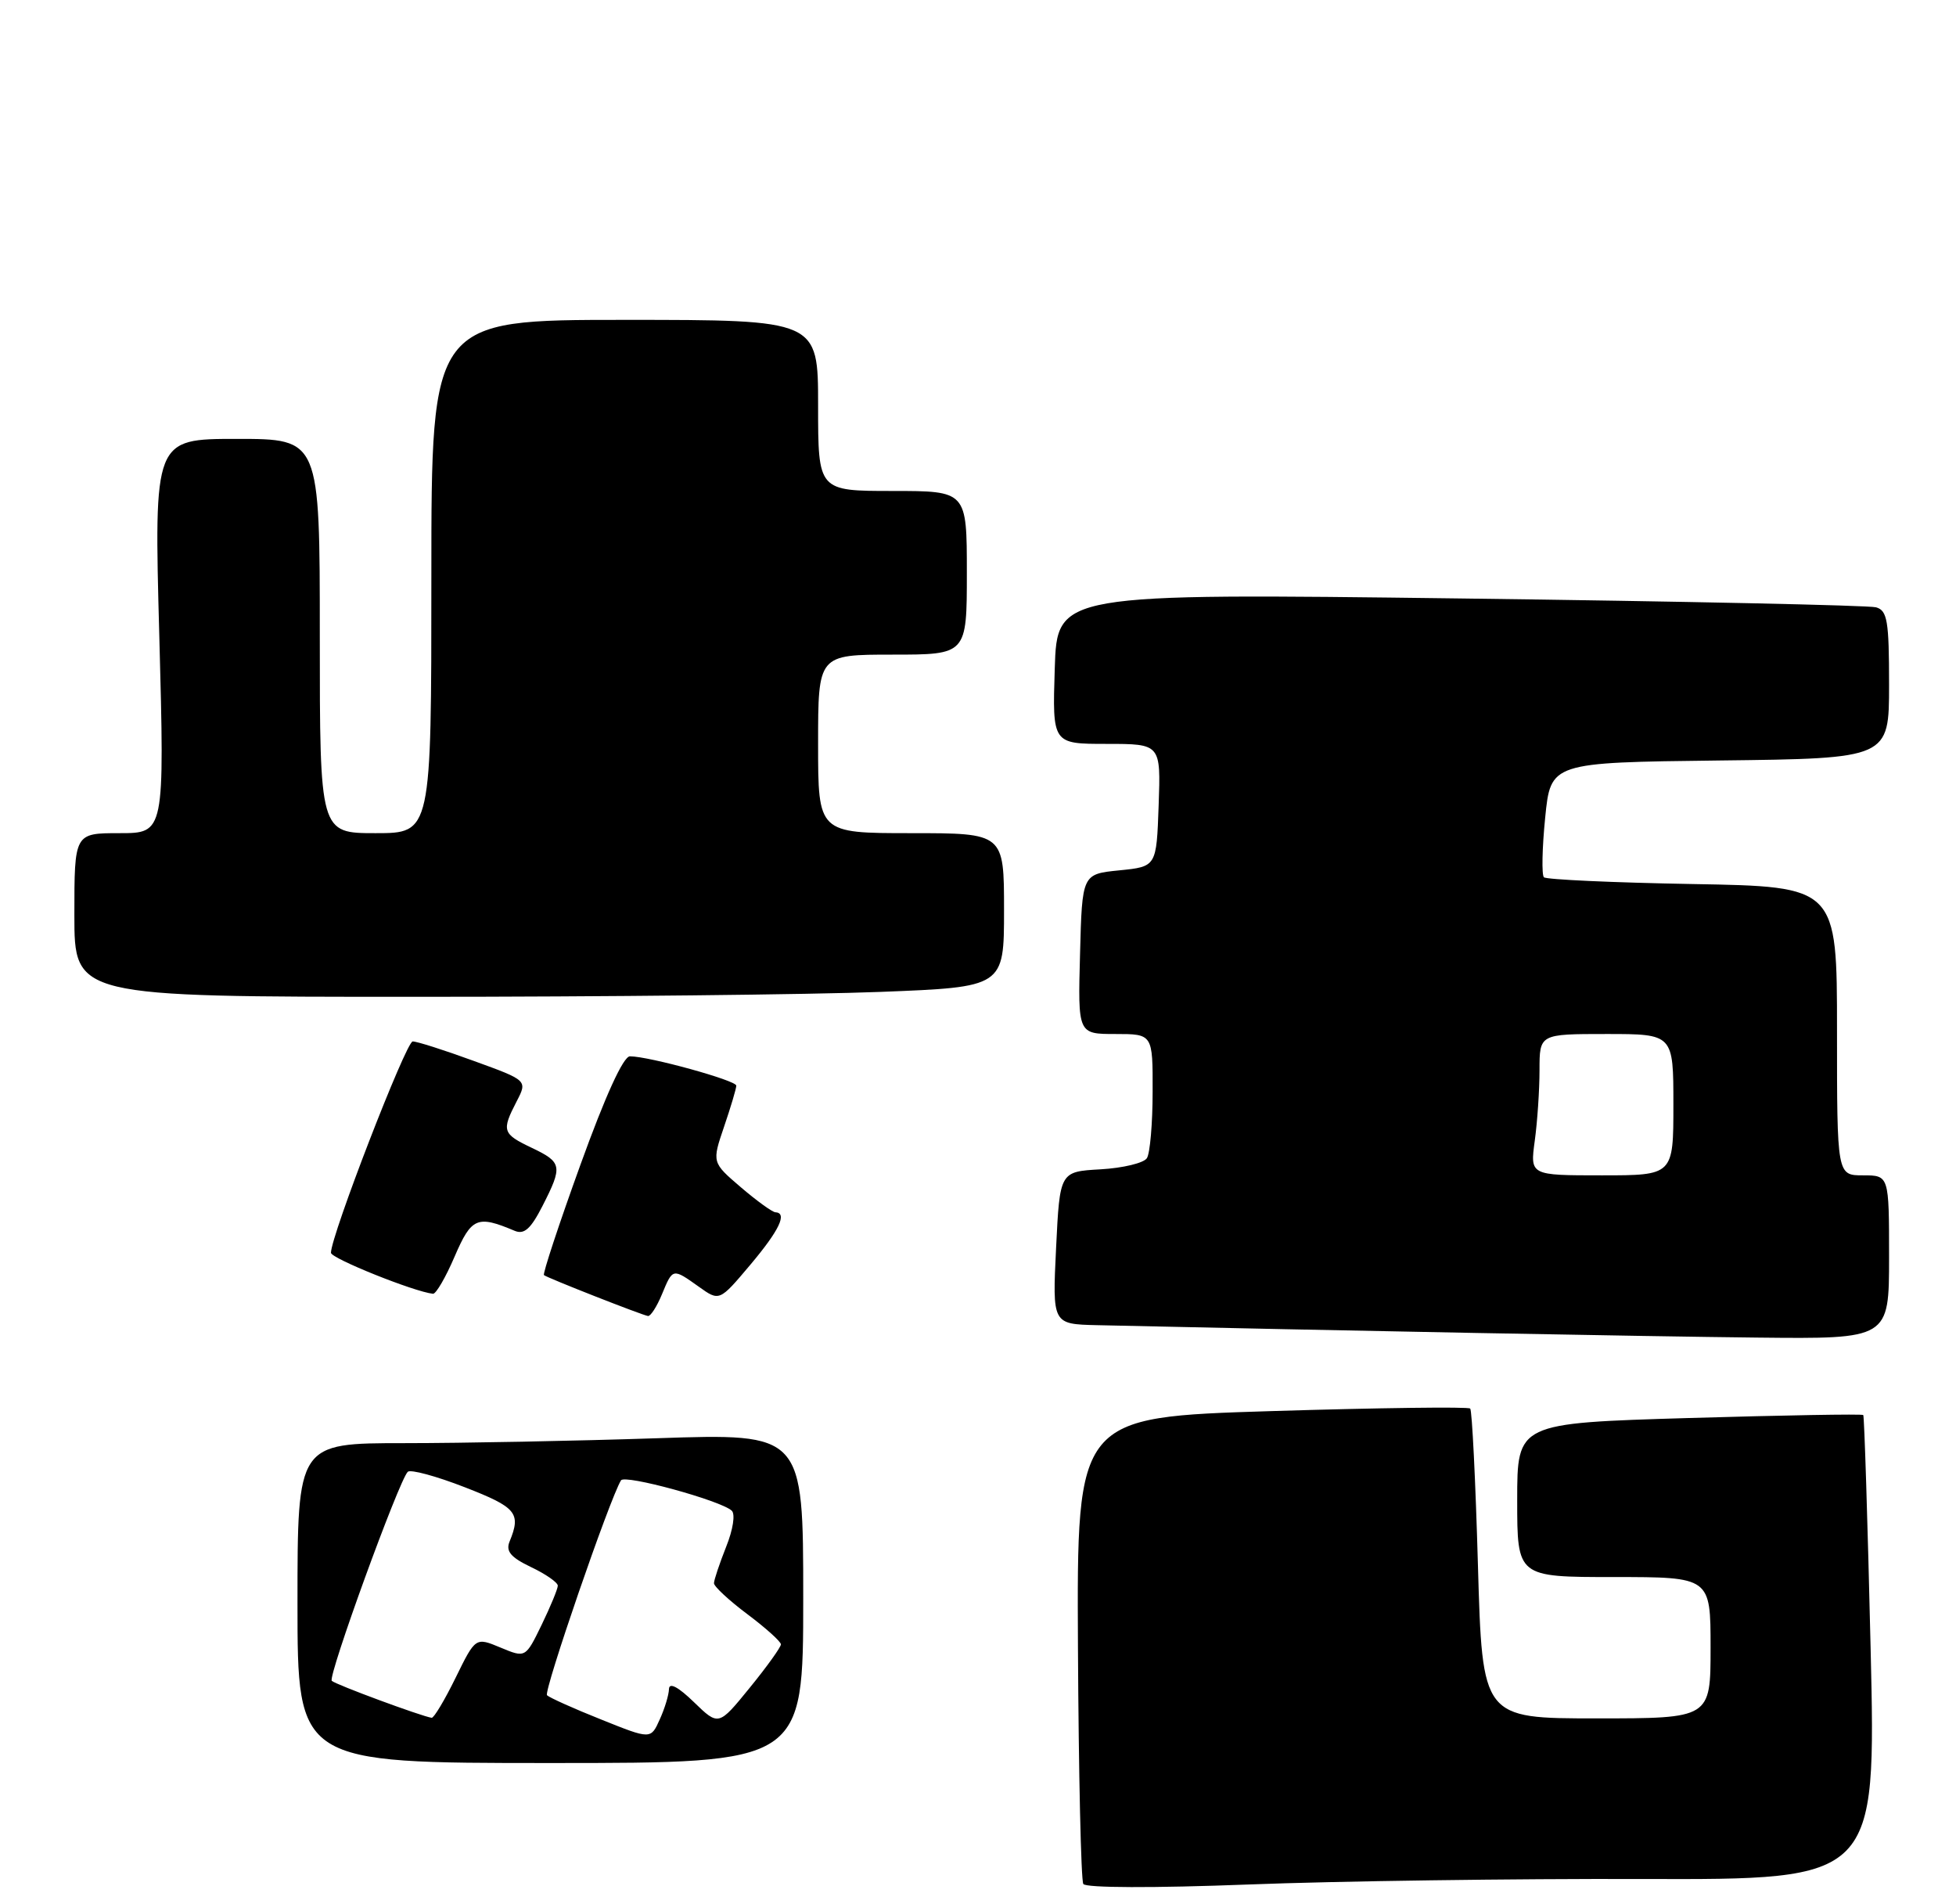<?xml version="1.0" encoding="UTF-8" standalone="no"?>
<!DOCTYPE svg PUBLIC "-//W3C//DTD SVG 1.1//EN" "http://www.w3.org/Graphics/SVG/1.1/DTD/svg11.dtd" >
<svg xmlns="http://www.w3.org/2000/svg" xmlns:xlink="http://www.w3.org/1999/xlink" version="1.1" viewBox="0 0 263 256">
 <g >
 <path fill="currentColor"
d=" M 220.87 252.59 C 252.25 252.69 252.25 252.69 251.52 221.59 C 251.12 204.49 250.67 190.37 250.53 190.22 C 250.39 190.06 239.86 190.25 227.13 190.62 C 204.00 191.31 204.00 191.31 204.00 201.66 C 204.00 212.00 204.00 212.00 217.00 212.00 C 230.00 212.00 230.00 212.00 230.00 221.50 C 230.00 231.00 230.00 231.00 214.65 231.00 C 199.31 231.00 199.31 231.00 198.72 210.40 C 198.40 199.08 197.93 189.60 197.68 189.35 C 197.43 189.09 185.42 189.25 171.00 189.69 C 144.78 190.50 144.78 190.50 144.94 221.43 C 145.03 238.44 145.35 252.76 145.66 253.26 C 145.99 253.79 155.11 253.82 167.86 253.33 C 179.76 252.87 203.62 252.54 220.87 252.59 Z  M 254.00 169.00 C 254.00 158.00 254.00 158.00 250.50 158.00 C 247.00 158.00 247.00 158.00 247.00 138.59 C 247.00 119.18 247.00 119.18 227.58 118.84 C 216.90 118.65 207.91 118.24 207.59 117.93 C 207.28 117.61 207.35 114.01 207.76 109.93 C 208.50 102.50 208.50 102.50 231.25 102.23 C 254.00 101.96 254.00 101.96 254.00 92.05 C 254.00 83.46 253.77 82.07 252.25 81.64 C 251.29 81.37 226.12 80.83 196.32 80.45 C 142.14 79.76 142.14 79.76 141.82 89.88 C 141.50 100.00 141.50 100.00 148.79 100.00 C 156.08 100.00 156.08 100.00 155.79 108.25 C 155.50 116.50 155.50 116.50 150.50 117.00 C 145.50 117.50 145.50 117.50 145.22 128.25 C 144.93 139.00 144.93 139.00 149.97 139.00 C 155.00 139.00 155.00 139.00 154.98 146.75 C 154.98 151.01 154.63 155.04 154.21 155.69 C 153.80 156.34 150.99 157.02 147.98 157.19 C 142.50 157.50 142.50 157.50 142.00 167.75 C 141.50 178.00 141.50 178.00 147.50 178.14 C 179.48 178.86 221.81 179.66 236.25 179.81 C 254.00 180.00 254.00 180.00 254.00 169.00 Z  M 89.00 174.00 C 90.47 170.45 90.43 170.46 93.96 172.97 C 96.73 174.95 96.73 174.95 100.87 170.04 C 104.79 165.39 105.91 163.05 104.25 162.96 C 103.84 162.94 101.75 161.43 99.61 159.60 C 95.72 156.27 95.72 156.27 97.36 151.45 C 98.26 148.81 99.00 146.33 99.00 145.94 C 99.00 145.24 87.27 142.00 84.70 142.00 C 83.81 142.00 81.39 147.31 78.05 156.56 C 75.15 164.57 72.95 171.25 73.14 171.41 C 73.61 171.80 86.31 176.78 87.13 176.91 C 87.47 176.96 88.32 175.65 89.00 174.00 Z  M 61.13 168.91 C 63.39 163.66 64.16 163.33 69.19 165.45 C 70.48 166.00 71.36 165.21 72.94 162.12 C 75.68 156.75 75.59 156.25 71.50 154.30 C 67.55 152.42 67.42 152.02 69.46 148.07 C 70.93 145.24 70.93 145.24 63.71 142.62 C 59.75 141.17 56.05 139.99 55.49 140.00 C 54.60 140.00 44.50 166.11 44.50 168.41 C 44.50 169.16 55.67 173.65 58.22 173.92 C 58.62 173.96 59.93 171.71 61.13 168.91 Z  M 118.34 133.34 C 135.00 132.69 135.00 132.69 135.00 122.34 C 135.00 112.00 135.00 112.00 122.50 112.00 C 110.00 112.00 110.00 112.00 110.00 100.00 C 110.00 88.00 110.00 88.00 120.00 88.00 C 130.00 88.00 130.00 88.00 130.00 77.00 C 130.00 66.00 130.00 66.00 120.00 66.00 C 110.00 66.00 110.00 66.00 110.00 54.50 C 110.00 43.00 110.00 43.00 84.00 43.00 C 58.00 43.00 58.00 43.00 58.00 77.50 C 58.00 112.00 58.00 112.00 50.50 112.00 C 43.00 112.00 43.00 112.00 43.00 85.50 C 43.00 59.00 43.00 59.00 31.85 59.00 C 20.70 59.00 20.70 59.00 21.42 85.50 C 22.13 112.00 22.13 112.00 16.07 112.00 C 10.00 112.00 10.00 112.00 10.00 123.00 C 10.00 134.00 10.00 134.00 55.84 134.00 C 81.05 134.00 109.18 133.70 118.34 133.34 Z  M 40.00 215.50 C 40.00 194.00 40.00 194.00 54.34 194.00 C 62.23 194.00 77.53 193.70 88.34 193.34 C 108.00 192.68 108.00 192.68 108.00 214.84 C 108.00 237.00 108.00 237.00 74.00 237.00 C 40.00 237.00 40.00 237.00 40.00 215.50 Z  M 89.95 227.05 C 89.98 226.13 91.19 226.76 93.31 228.82 C 96.62 232.03 96.62 232.03 100.81 226.88 C 103.12 224.05 105.00 221.42 105.00 221.05 C 105.00 220.68 102.97 218.85 100.50 217.00 C 98.03 215.15 96.00 213.27 96.00 212.83 C 96.00 212.40 96.74 210.20 97.63 207.95 C 98.57 205.62 98.89 203.52 98.38 203.07 C 96.87 201.70 84.00 198.18 83.50 199.00 C 81.99 201.44 73.06 227.39 73.55 227.89 C 73.88 228.21 77.15 229.69 80.83 231.15 C 87.50 233.83 87.50 233.83 88.70 231.16 C 89.37 229.70 89.93 227.85 89.95 227.05 Z  M 61.26 225.54 C 63.94 220.08 63.94 220.08 67.30 221.48 C 70.66 222.88 70.66 222.88 72.83 218.42 C 74.02 215.96 75.00 213.59 75.00 213.16 C 75.00 212.73 73.38 211.60 71.40 210.66 C 68.66 209.35 67.98 208.53 68.52 207.22 C 70.09 203.40 69.45 202.63 62.50 199.93 C 58.65 198.43 55.20 197.50 54.83 197.85 C 53.65 198.98 44.05 225.38 44.61 225.95 C 45.08 226.44 56.67 230.72 58.04 230.92 C 58.34 230.96 59.79 228.54 61.26 225.54 Z  M 206.36 153.36 C 206.71 150.81 207.00 146.53 207.00 143.86 C 207.00 139.00 207.00 139.00 216.00 139.00 C 225.00 139.00 225.00 139.00 225.00 148.50 C 225.00 158.00 225.00 158.00 215.36 158.00 C 205.73 158.00 205.73 158.00 206.36 153.36 Z "/>
</g>
</svg>